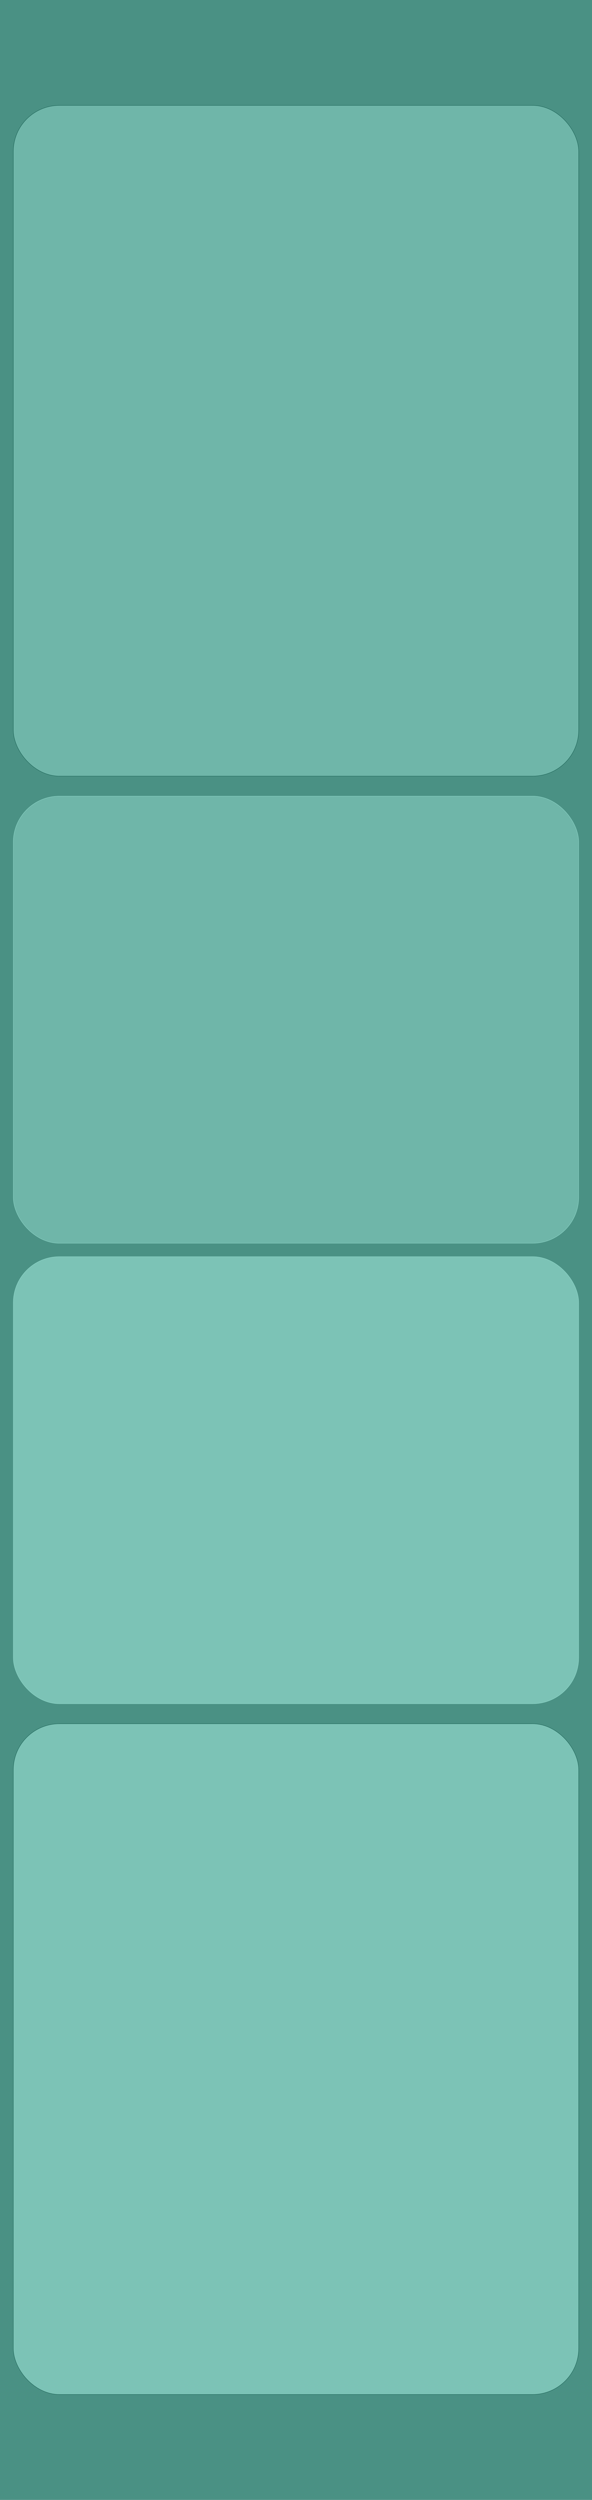 <?xml version="1.0" encoding="UTF-8" standalone="no"?>
<!-- Created with Inkscape (http://www.inkscape.org/) -->

<svg
   xmlns:dc="http://purl.org/dc/elements/1.1/"
   xmlns:cc="http://creativecommons.org/ns#"
   xmlns:rdf="http://www.w3.org/1999/02/22-rdf-syntax-ns#"
   xmlns:svg="http://www.w3.org/2000/svg"
   xmlns="http://www.w3.org/2000/svg"
   xmlns:xlink="http://www.w3.org/1999/xlink"
   xmlns:sodipodi="http://sodipodi.sourceforge.net/DTD/sodipodi-0.dtd"
   xmlns:inkscape="http://www.inkscape.org/namespaces/inkscape"
   width="90"
   height="380"
   viewBox="0 0 90 380"
   version="1.1"
   id="svg8"
   inkscape:version="0.92.2 (5c3e80d, 2017-08-06)"
   sodipodi:docname="BangDaButton.svg">
  <defs
     id="defs2">
    <linearGradient
       inkscape:collect="always"
       id="linearGradient900">
      <stop
         style="stop-color:#fffafa;stop-opacity:1;"
         offset="0"
         id="stop896" />
      <stop
         style="stop-color:#fffafa;stop-opacity:0;"
         offset="1"
         id="stop898" />
    </linearGradient>
    <linearGradient
       inkscape:collect="always"
       xlink:href="#linearGradient900"
       id="linearGradient906"
       gradientUnits="userSpaceOnUse"
       x1="29.104"
       y1="247.863"
       x2="-33.073"
       y2="247.674"
       spreadMethod="reflect"
       gradientTransform="matrix(-1,0,0,1,23.812,0)" />
    <clipPath
       id="clip444">
      <path
         inkscape:connector-curvature="0"
         id="path24586"
         d="m 1201.582,338.199 h 18 v 18 h -18 z m 0,0" />
    </clipPath>
    <clipPath
       id="clip89">
      <rect
         id="rect4864"
         height="19"
         width="18"
         x="0"
         y="0" />
    </clipPath>
    <clipPath
       id="clip90">
      <path
         id="path4861"
         d="m 0.898,0.129 h 16.25 v 17.883 h -16.25 z m 0,0"
         inkscape:connector-curvature="0" />
    </clipPath>
    <mask
       id="mask44">
      <g
         transform="matrix(0.265,0,0,0.265,89.359,128.578)"
         id="g4858"
         style="filter:url(#alpha)">
        <rect
           id="rect4856"
           style="fill:#000000;fill-opacity:0.15;stroke:none"
           height="3351.5"
           width="3052.87"
           y="0"
           x="0" />
      </g>
    </mask>
    <filter
       height="1"
       width="1"
       y="0"
       x="0"
       filterUnits="objectBoundingBox"
       id="alpha">
      <feColorMatrix
         id="feColorMatrix4149"
         values="0 0 0 0 1 0 0 0 0 1 0 0 0 0 1 0 0 0 1 0"
         in="SourceGraphic"
         type="matrix" />
    </filter>
    <clipPath
       id="clipPath17821">
      <rect
         id="rect17819"
         height="19"
         width="18"
         x="0"
         y="0" />
    </clipPath>
    <clipPath
       id="clipPath17825">
      <path
         id="path17823"
         d="m 0.898,0.129 h 16.25 v 17.883 h -16.25 z m 0,0"
         inkscape:connector-curvature="0" />
    </clipPath>
    <clipPath
       id="clip87">
      <rect
         id="rect4848"
         height="26"
         width="24"
         x="0"
         y="0" />
    </clipPath>
    <clipPath
       id="clip88">
      <path
         id="path4845"
         d="m 0.684,0.922 h 22.68 v 24.938 H 0.684 Z m 0,0"
         inkscape:connector-curvature="0" />
    </clipPath>
    <mask
       id="mask43">
      <g
         transform="matrix(0.265,0,0,0.265,89.359,128.578)"
         id="g4842"
         style="filter:url(#alpha)">
        <rect
           id="rect4840"
           style="fill:#000000;fill-opacity:0.15;stroke:none"
           height="3351.5"
           width="3052.87"
           y="0"
           x="0" />
      </g>
    </mask>
    <filter
       height="1"
       width="1"
       y="0"
       x="0"
       filterUnits="objectBoundingBox"
       id="filter17836">
      <feColorMatrix
         id="feColorMatrix17834"
         values="0 0 0 0 1 0 0 0 0 1 0 0 0 0 1 0 0 0 1 0"
         in="SourceGraphic"
         type="matrix" />
    </filter>
    <clipPath
       id="clipPath17840">
      <rect
         id="rect17838"
         height="26"
         width="24"
         x="0"
         y="0" />
    </clipPath>
    <clipPath
       id="clipPath17844">
      <path
         id="path17842"
         d="m 0.684,0.922 h 22.68 v 24.938 H 0.684 Z m 0,0"
         inkscape:connector-curvature="0" />
    </clipPath>
    <clipPath
       id="clip95">
      <rect
         id="rect4912"
         height="18"
         width="18"
         x="0"
         y="0" />
    </clipPath>
    <clipPath
       id="clip96">
      <path
         id="path4909"
         d="M 0.141,0.141 H 17.199 V 17.199 H 0.141 Z m 0,0"
         inkscape:connector-curvature="0" />
    </clipPath>
    <mask
       id="mask47">
      <g
         transform="matrix(0.265,0,0,0.265,88.611,119.199)"
         id="g4906"
         style="filter:url(#alpha-3)">
        <rect
           id="rect4904"
           style="fill:#000000;fill-opacity:0.33;stroke:none"
           height="3351.5"
           width="3052.87"
           y="0"
           x="0" />
      </g>
    </mask>
    <filter
       height="1"
       width="1"
       y="0"
       x="0"
       filterUnits="objectBoundingBox"
       id="alpha-3">
      <feColorMatrix
         id="feColorMatrix4149-6"
         values="0 0 0 0 1 0 0 0 0 1 0 0 0 0 1 0 0 0 1 0"
         in="SourceGraphic"
         type="matrix" />
    </filter>
    <clipPath
       id="clipPath18541">
      <rect
         id="rect18539"
         height="18"
         width="18"
         x="0"
         y="0" />
    </clipPath>
    <clipPath
       id="clipPath18545">
      <path
         id="path18543"
         d="M 0.141,0.141 H 17.199 V 17.199 H 0.141 Z m 0,0"
         inkscape:connector-curvature="0" />
    </clipPath>
    <clipPath
       id="clip93">
      <rect
         id="rect4896"
         height="24"
         width="22"
         x="0"
         y="0" />
    </clipPath>
    <clipPath
       id="clip94">
      <path
         id="path4893"
         d="M 0.039,0.039 H 21.301 V 23.422 H 0.039 Z m 0,0"
         inkscape:connector-curvature="0" />
    </clipPath>
    <mask
       id="mask46">
      <g
         transform="matrix(0.265,0,0,0.265,88.611,119.199)"
         id="g4890"
         style="filter:url(#alpha-3)">
        <rect
           id="rect4888"
           style="fill:#000000;fill-opacity:0.15;stroke:none"
           height="3351.5"
           width="3052.87"
           y="0"
           x="0" />
      </g>
    </mask>
    <filter
       height="1"
       width="1"
       y="0"
       x="0"
       filterUnits="objectBoundingBox"
       id="filter18556">
      <feColorMatrix
         id="feColorMatrix18554"
         values="0 0 0 0 1 0 0 0 0 1 0 0 0 0 1 0 0 0 1 0"
         in="SourceGraphic"
         type="matrix" />
    </filter>
    <clipPath
       id="clipPath18560">
      <rect
         id="rect18558"
         height="24"
         width="22"
         x="0"
         y="0" />
    </clipPath>
    <clipPath
       id="clipPath18564">
      <path
         id="path18562"
         d="M 0.039,0.039 H 21.301 V 23.422 H 0.039 Z m 0,0"
         inkscape:connector-curvature="0" />
    </clipPath>
    <clipPath
       id="clip91">
      <rect
         id="rect4880"
         height="32"
         width="29"
         x="0"
         y="0" />
    </clipPath>
    <clipPath
       id="clip92">
      <path
         id="path4877"
         d="M 0.508,0.5 H 28.855 V 31.68 H 0.508 Z m 0,0"
         inkscape:connector-curvature="0" />
    </clipPath>
    <mask
       id="mask45">
      <g
         transform="matrix(0.265,0,0,0.265,88.611,119.199)"
         id="g4874"
         style="filter:url(#alpha-3)">
        <rect
           id="rect4872"
           style="fill:#000000;fill-opacity:0.15;stroke:none"
           height="3351.5"
           width="3052.87"
           y="0"
           x="0" />
      </g>
    </mask>
    <filter
       height="1"
       width="1"
       y="0"
       x="0"
       filterUnits="objectBoundingBox"
       id="filter18575">
      <feColorMatrix
         id="feColorMatrix18573"
         values="0 0 0 0 1 0 0 0 0 1 0 0 0 0 1 0 0 0 1 0"
         in="SourceGraphic"
         type="matrix" />
    </filter>
    <clipPath
       id="clipPath18579">
      <rect
         id="rect18577"
         height="32"
         width="29"
         x="0"
         y="0" />
    </clipPath>
    <clipPath
       id="clipPath18583">
      <path
         id="path18581"
         d="M 0.508,0.5 H 28.855 V 31.68 H 0.508 Z m 0,0"
         inkscape:connector-curvature="0" />
    </clipPath>
    <clipPath
       id="clip89-6">
      <rect
         id="rect4864-5"
         height="19"
         width="18"
         x="0"
         y="0" />
    </clipPath>
    <clipPath
       id="clip90-1">
      <path
         id="path4861-0"
         d="m 0.898,0.129 h 16.25 v 17.883 h -16.25 z m 0,0"
         inkscape:connector-curvature="0" />
    </clipPath>
    <mask
       id="mask44-6">
      <g
         transform="matrix(0.265,0,0,0.265,89.359,128.578)"
         id="g4858-0"
         style="filter:url(#alpha-33)">
        <rect
           id="rect4856-3"
           style="fill:#000000;fill-opacity:0.15;stroke:none"
           height="3351.5"
           width="3052.87"
           y="0"
           x="0" />
      </g>
    </mask>
    <filter
       height="1"
       width="1"
       y="0"
       x="0"
       filterUnits="objectBoundingBox"
       id="alpha-33">
      <feColorMatrix
         id="feColorMatrix4149-4"
         values="0 0 0 0 1 0 0 0 0 1 0 0 0 0 1 0 0 0 1 0"
         in="SourceGraphic"
         type="matrix" />
    </filter>
    <clipPath
       id="clipPath17821-8">
      <rect
         id="rect17819-6"
         height="19"
         width="18"
         x="0"
         y="0" />
    </clipPath>
    <clipPath
       id="clipPath17825-7">
      <path
         id="path17823-4"
         d="m 0.898,0.129 h 16.25 v 17.883 h -16.25 z m 0,0"
         inkscape:connector-curvature="0" />
    </clipPath>
    <clipPath
       id="clip87-3">
      <rect
         id="rect4848-7"
         height="26"
         width="24"
         x="0"
         y="0" />
    </clipPath>
    <clipPath
       id="clip88-2">
      <path
         id="path4845-7"
         d="m 0.684,0.922 h 22.68 v 24.938 H 0.684 Z m 0,0"
         inkscape:connector-curvature="0" />
    </clipPath>
    <mask
       id="mask43-0">
      <g
         transform="matrix(0.265,0,0,0.265,89.359,128.578)"
         id="g4842-9"
         style="filter:url(#alpha-33)">
        <rect
           id="rect4840-3"
           style="fill:#000000;fill-opacity:0.15;stroke:none"
           height="3351.5"
           width="3052.87"
           y="0"
           x="0" />
      </g>
    </mask>
    <filter
       height="1"
       width="1"
       y="0"
       x="0"
       filterUnits="objectBoundingBox"
       id="filter17836-8">
      <feColorMatrix
         id="feColorMatrix17834-9"
         values="0 0 0 0 1 0 0 0 0 1 0 0 0 0 1 0 0 0 1 0"
         in="SourceGraphic"
         type="matrix" />
    </filter>
    <clipPath
       id="clipPath17840-7">
      <rect
         id="rect17838-4"
         height="26"
         width="24"
         x="0"
         y="0" />
    </clipPath>
    <clipPath
       id="clipPath17844-4">
      <path
         id="path17842-8"
         d="m 0.684,0.922 h 22.68 v 24.938 H 0.684 Z m 0,0"
         inkscape:connector-curvature="0" />
    </clipPath>
    <clipPath
       id="clip89-8">
      <rect
         id="rect4864-9"
         height="19"
         width="18"
         x="0"
         y="0" />
    </clipPath>
    <clipPath
       id="clip90-8">
      <path
         id="path4861-3"
         d="m 0.898,0.129 h 16.25 v 17.883 h -16.25 z m 0,0"
         inkscape:connector-curvature="0" />
    </clipPath>
    <mask
       id="mask44-2">
      <g
         transform="matrix(0.265,0,0,0.265,89.359,128.578)"
         id="g4858-4"
         style="filter:url(#alpha-7)">
        <rect
           id="rect4856-7"
           style="fill:#000000;fill-opacity:0.15;stroke:none"
           height="3351.5"
           width="3052.87"
           y="0"
           x="0" />
      </g>
    </mask>
    <filter
       height="1"
       width="1"
       y="0"
       x="0"
       filterUnits="objectBoundingBox"
       id="alpha-7">
      <feColorMatrix
         id="feColorMatrix4149-5"
         values="0 0 0 0 1 0 0 0 0 1 0 0 0 0 1 0 0 0 1 0"
         in="SourceGraphic"
         type="matrix" />
    </filter>
    <clipPath
       id="clipPath17821-7">
      <rect
         id="rect17819-1"
         height="19"
         width="18"
         x="0"
         y="0" />
    </clipPath>
    <clipPath
       id="clipPath17825-9">
      <path
         id="path17823-5"
         d="m 0.898,0.129 h 16.25 v 17.883 h -16.25 z m 0,0"
         inkscape:connector-curvature="0" />
    </clipPath>
    <clipPath
       id="clip87-0">
      <rect
         id="rect4848-6"
         height="26"
         width="24"
         x="0"
         y="0" />
    </clipPath>
    <clipPath
       id="clip88-1">
      <path
         id="path4845-2"
         d="m 0.684,0.922 h 22.68 v 24.938 H 0.684 Z m 0,0"
         inkscape:connector-curvature="0" />
    </clipPath>
    <mask
       id="mask43-9">
      <g
         transform="matrix(0.265,0,0,0.265,89.359,128.578)"
         id="g4842-8"
         style="filter:url(#alpha-7)">
        <rect
           id="rect4840-0"
           style="fill:#000000;fill-opacity:0.15;stroke:none"
           height="3351.5"
           width="3052.87"
           y="0"
           x="0" />
      </g>
    </mask>
    <filter
       height="1"
       width="1"
       y="0"
       x="0"
       filterUnits="objectBoundingBox"
       id="filter17836-86">
      <feColorMatrix
         id="feColorMatrix17834-7"
         values="0 0 0 0 1 0 0 0 0 1 0 0 0 0 1 0 0 0 1 0"
         in="SourceGraphic"
         type="matrix" />
    </filter>
    <clipPath
       id="clipPath17840-5">
      <rect
         id="rect17838-41"
         height="26"
         width="24"
         x="0"
         y="0" />
    </clipPath>
    <clipPath
       id="clipPath17844-3">
      <path
         id="path17842-0"
         d="m 0.684,0.922 h 22.68 v 24.938 H 0.684 Z m 0,0"
         inkscape:connector-curvature="0" />
    </clipPath>
    <clipPath
       id="clip89-2">
      <rect
         id="rect4864-94"
         height="19"
         width="18"
         x="0"
         y="0" />
    </clipPath>
    <clipPath
       id="clip90-4">
      <path
         id="path4861-2"
         d="m 0.898,0.129 h 16.25 v 17.883 h -16.25 z m 0,0"
         inkscape:connector-curvature="0" />
    </clipPath>
    <mask
       id="mask44-1">
      <g
         transform="matrix(0.265,0,0,0.265,89.359,128.578)"
         id="g4858-1"
         style="filter:url(#alpha-35)">
        <rect
           id="rect4856-9"
           style="fill:#000000;fill-opacity:0.15;stroke:none"
           height="3351.5"
           width="3052.87"
           y="0"
           x="0" />
      </g>
    </mask>
    <filter
       height="1"
       width="1"
       y="0"
       x="0"
       filterUnits="objectBoundingBox"
       id="alpha-35">
      <feColorMatrix
         id="feColorMatrix4149-40"
         values="0 0 0 0 1 0 0 0 0 1 0 0 0 0 1 0 0 0 1 0"
         in="SourceGraphic"
         type="matrix" />
    </filter>
    <clipPath
       id="clipPath17821-74">
      <rect
         id="rect17819-5"
         height="19"
         width="18"
         x="0"
         y="0" />
    </clipPath>
    <clipPath
       id="clipPath17825-0">
      <path
         id="path17823-8"
         d="m 0.898,0.129 h 16.25 v 17.883 h -16.25 z m 0,0"
         inkscape:connector-curvature="0" />
    </clipPath>
    <clipPath
       id="clip87-7">
      <rect
         id="rect4848-8"
         height="26"
         width="24"
         x="0"
         y="0" />
    </clipPath>
    <clipPath
       id="clip88-0">
      <path
         id="path4845-0"
         d="m 0.684,0.922 h 22.68 v 24.938 H 0.684 Z m 0,0"
         inkscape:connector-curvature="0" />
    </clipPath>
    <mask
       id="mask43-7">
      <g
         transform="matrix(0.265,0,0,0.265,89.359,128.578)"
         id="g4842-7"
         style="filter:url(#alpha-35)">
        <rect
           id="rect4840-9"
           style="fill:#000000;fill-opacity:0.15;stroke:none"
           height="3351.5"
           width="3052.87"
           y="0"
           x="0" />
      </g>
    </mask>
    <filter
       height="1"
       width="1"
       y="0"
       x="0"
       filterUnits="objectBoundingBox"
       id="filter17836-5">
      <feColorMatrix
         id="feColorMatrix17834-97"
         values="0 0 0 0 1 0 0 0 0 1 0 0 0 0 1 0 0 0 1 0"
         in="SourceGraphic"
         type="matrix" />
    </filter>
    <clipPath
       id="clipPath17840-9">
      <rect
         id="rect17838-2"
         height="26"
         width="24"
         x="0"
         y="0" />
    </clipPath>
    <clipPath
       id="clipPath17844-9">
      <path
         id="path17842-1"
         d="m 0.684,0.922 h 22.68 v 24.938 H 0.684 Z m 0,0"
         inkscape:connector-curvature="0" />
    </clipPath>
    <clipPath
       id="clip95-9">
      <rect
         id="rect4912-2"
         height="18"
         width="18"
         x="0"
         y="0" />
    </clipPath>
    <clipPath
       id="clip96-0">
      <path
         id="path4909-6"
         d="M 0.141,0.141 H 17.199 V 17.199 H 0.141 Z m 0,0"
         inkscape:connector-curvature="0" />
    </clipPath>
    <mask
       id="mask47-8">
      <g
         transform="matrix(0.265,0,0,0.265,88.611,119.199)"
         id="g4906-9"
         style="filter:url(#alpha-3-5)">
        <rect
           id="rect4904-9"
           style="fill:#000000;fill-opacity:0.33;stroke:none"
           height="3351.5"
           width="3052.87"
           y="0"
           x="0" />
      </g>
    </mask>
    <filter
       height="1"
       width="1"
       y="0"
       x="0"
       filterUnits="objectBoundingBox"
       id="alpha-3-5">
      <feColorMatrix
         id="feColorMatrix4149-6-1"
         values="0 0 0 0 1 0 0 0 0 1 0 0 0 0 1 0 0 0 1 0"
         in="SourceGraphic"
         type="matrix" />
    </filter>
    <clipPath
       id="clipPath18541-0">
      <rect
         id="rect18539-5"
         height="18"
         width="18"
         x="0"
         y="0" />
    </clipPath>
    <clipPath
       id="clipPath18545-7">
      <path
         id="path18543-7"
         d="M 0.141,0.141 H 17.199 V 17.199 H 0.141 Z m 0,0"
         inkscape:connector-curvature="0" />
    </clipPath>
    <clipPath
       id="clip93-2">
      <rect
         id="rect4896-0"
         height="24"
         width="22"
         x="0"
         y="0" />
    </clipPath>
    <clipPath
       id="clip94-2">
      <path
         id="path4893-2"
         d="M 0.039,0.039 H 21.301 V 23.422 H 0.039 Z m 0,0"
         inkscape:connector-curvature="0" />
    </clipPath>
    <mask
       id="mask46-8">
      <g
         transform="matrix(0.265,0,0,0.265,88.611,119.199)"
         id="g4890-0"
         style="filter:url(#alpha-3-5)">
        <rect
           id="rect4888-0"
           style="fill:#000000;fill-opacity:0.15;stroke:none"
           height="3351.5"
           width="3052.87"
           y="0"
           x="0" />
      </g>
    </mask>
    <filter
       height="1"
       width="1"
       y="0"
       x="0"
       filterUnits="objectBoundingBox"
       id="filter18556-3">
      <feColorMatrix
         id="feColorMatrix18554-0"
         values="0 0 0 0 1 0 0 0 0 1 0 0 0 0 1 0 0 0 1 0"
         in="SourceGraphic"
         type="matrix" />
    </filter>
    <clipPath
       id="clipPath18560-4">
      <rect
         id="rect18558-7"
         height="24"
         width="22"
         x="0"
         y="0" />
    </clipPath>
    <clipPath
       id="clipPath18564-8">
      <path
         id="path18562-4"
         d="M 0.039,0.039 H 21.301 V 23.422 H 0.039 Z m 0,0"
         inkscape:connector-curvature="0" />
    </clipPath>
    <clipPath
       id="clip91-4">
      <rect
         id="rect4880-5"
         height="32"
         width="29"
         x="0"
         y="0" />
    </clipPath>
    <clipPath
       id="clip92-8">
      <path
         id="path4877-8"
         d="M 0.508,0.5 H 28.855 V 31.68 H 0.508 Z m 0,0"
         inkscape:connector-curvature="0" />
    </clipPath>
    <mask
       id="mask45-8">
      <g
         transform="matrix(0.265,0,0,0.265,88.611,119.199)"
         id="g4874-2"
         style="filter:url(#alpha-3-5)">
        <rect
           id="rect4872-7"
           style="fill:#000000;fill-opacity:0.15;stroke:none"
           height="3351.5"
           width="3052.87"
           y="0"
           x="0" />
      </g>
    </mask>
    <filter
       height="1"
       width="1"
       y="0"
       x="0"
       filterUnits="objectBoundingBox"
       id="filter18575-4">
      <feColorMatrix
         id="feColorMatrix18573-7"
         values="0 0 0 0 1 0 0 0 0 1 0 0 0 0 1 0 0 0 1 0"
         in="SourceGraphic"
         type="matrix" />
    </filter>
    <clipPath
       id="clipPath18579-1">
      <rect
         id="rect18577-1"
         height="32"
         width="29"
         x="0"
         y="0" />
    </clipPath>
    <clipPath
       id="clipPath18583-2">
      <path
         id="path18581-1"
         d="M 0.508,0.5 H 28.855 V 31.68 H 0.508 Z m 0,0"
         inkscape:connector-curvature="0" />
    </clipPath>
    <clipPath
       id="clip89-65">
      <rect
         id="rect4864-1"
         height="19"
         width="18"
         x="0"
         y="0" />
    </clipPath>
    <clipPath
       id="clip90-6">
      <path
         id="path4861-7"
         d="m 0.898,0.129 h 16.25 v 17.883 h -16.25 z m 0,0"
         inkscape:connector-curvature="0" />
    </clipPath>
    <mask
       id="mask44-9">
      <g
         transform="matrix(0.265,0,0,0.265,89.359,128.578)"
         id="g4858-2"
         style="filter:url(#alpha-5)">
        <rect
           id="rect4856-6"
           style="fill:#000000;fill-opacity:0.15;stroke:none"
           height="3351.5"
           width="3052.87"
           y="0"
           x="0" />
      </g>
    </mask>
    <filter
       height="1"
       width="1"
       y="0"
       x="0"
       filterUnits="objectBoundingBox"
       id="alpha-5">
      <feColorMatrix
         id="feColorMatrix4149-68"
         values="0 0 0 0 1 0 0 0 0 1 0 0 0 0 1 0 0 0 1 0"
         in="SourceGraphic"
         type="matrix" />
    </filter>
    <clipPath
       id="clipPath17821-70">
      <rect
         id="rect17819-9"
         height="19"
         width="18"
         x="0"
         y="0" />
    </clipPath>
    <clipPath
       id="clipPath17825-73">
      <path
         id="path17823-3"
         d="m 0.898,0.129 h 16.25 v 17.883 h -16.25 z m 0,0"
         inkscape:connector-curvature="0" />
    </clipPath>
    <clipPath
       id="clip87-1">
      <rect
         id="rect4848-4"
         height="26"
         width="24"
         x="0"
         y="0" />
    </clipPath>
    <clipPath
       id="clip88-7">
      <path
         id="path4845-4"
         d="m 0.684,0.922 h 22.68 v 24.938 H 0.684 Z m 0,0"
         inkscape:connector-curvature="0" />
    </clipPath>
    <mask
       id="mask43-4">
      <g
         transform="matrix(0.265,0,0,0.265,89.359,128.578)"
         id="g4842-5"
         style="filter:url(#alpha-5)">
        <rect
           id="rect4840-8"
           style="fill:#000000;fill-opacity:0.15;stroke:none"
           height="3351.5"
           width="3052.87"
           y="0"
           x="0" />
      </g>
    </mask>
    <filter
       height="1"
       width="1"
       y="0"
       x="0"
       filterUnits="objectBoundingBox"
       id="filter17836-1">
      <feColorMatrix
         id="feColorMatrix17834-2"
         values="0 0 0 0 1 0 0 0 0 1 0 0 0 0 1 0 0 0 1 0"
         in="SourceGraphic"
         type="matrix" />
    </filter>
    <clipPath
       id="clipPath17840-1">
      <rect
         id="rect17838-3"
         height="26"
         width="24"
         x="0"
         y="0" />
    </clipPath>
    <clipPath
       id="clipPath17844-48">
      <path
         id="path17842-2"
         d="m 0.684,0.922 h 22.68 v 24.938 H 0.684 Z m 0,0"
         inkscape:connector-curvature="0" />
    </clipPath>
    <clipPath
       id="clip95-98">
      <rect
         id="rect4912-8"
         height="18"
         width="18"
         x="0"
         y="0" />
    </clipPath>
    <clipPath
       id="clip96-6">
      <path
         id="path4909-8"
         d="M 0.141,0.141 H 17.199 V 17.199 H 0.141 Z m 0,0"
         inkscape:connector-curvature="0" />
    </clipPath>
    <mask
       id="mask47-83">
      <g
         transform="matrix(0.265,0,0,0.265,88.611,119.199)"
         id="g4906-2"
         style="filter:url(#alpha-3-8)">
        <rect
           id="rect4904-97"
           style="fill:#000000;fill-opacity:0.33;stroke:none"
           height="3351.5"
           width="3052.87"
           y="0"
           x="0" />
      </g>
    </mask>
    <filter
       height="1"
       width="1"
       y="0"
       x="0"
       filterUnits="objectBoundingBox"
       id="alpha-3-8">
      <feColorMatrix
         id="feColorMatrix4149-6-5"
         values="0 0 0 0 1 0 0 0 0 1 0 0 0 0 1 0 0 0 1 0"
         in="SourceGraphic"
         type="matrix" />
    </filter>
    <clipPath
       id="clipPath18541-2">
      <rect
         id="rect18539-7"
         height="18"
         width="18"
         x="0"
         y="0" />
    </clipPath>
    <clipPath
       id="clipPath18545-1">
      <path
         id="path18543-9"
         d="M 0.141,0.141 H 17.199 V 17.199 H 0.141 Z m 0,0"
         inkscape:connector-curvature="0" />
    </clipPath>
    <clipPath
       id="clip93-28">
      <rect
         id="rect4896-08"
         height="24"
         width="22"
         x="0"
         y="0" />
    </clipPath>
    <clipPath
       id="clip94-1">
      <path
         id="path4893-25"
         d="M 0.039,0.039 H 21.301 V 23.422 H 0.039 Z m 0,0"
         inkscape:connector-curvature="0" />
    </clipPath>
    <mask
       id="mask46-5">
      <g
         transform="matrix(0.265,0,0,0.265,88.611,119.199)"
         id="g4890-06"
         style="filter:url(#alpha-3-8)">
        <rect
           id="rect4888-6"
           style="fill:#000000;fill-opacity:0.15;stroke:none"
           height="3351.5"
           width="3052.87"
           y="0"
           x="0" />
      </g>
    </mask>
    <filter
       height="1"
       width="1"
       y="0"
       x="0"
       filterUnits="objectBoundingBox"
       id="filter18556-37">
      <feColorMatrix
         id="feColorMatrix18554-4"
         values="0 0 0 0 1 0 0 0 0 1 0 0 0 0 1 0 0 0 1 0"
         in="SourceGraphic"
         type="matrix" />
    </filter>
    <clipPath
       id="clipPath18560-3">
      <rect
         id="rect18558-1"
         height="24"
         width="22"
         x="0"
         y="0" />
    </clipPath>
    <clipPath
       id="clipPath18564-0">
      <path
         id="path18562-3"
         d="M 0.039,0.039 H 21.301 V 23.422 H 0.039 Z m 0,0"
         inkscape:connector-curvature="0" />
    </clipPath>
    <clipPath
       id="clip91-0">
      <rect
         id="rect4880-0"
         height="32"
         width="29"
         x="0"
         y="0" />
    </clipPath>
    <clipPath
       id="clip92-5">
      <path
         id="path4877-2"
         d="M 0.508,0.5 H 28.855 V 31.68 H 0.508 Z m 0,0"
         inkscape:connector-curvature="0" />
    </clipPath>
    <mask
       id="mask45-87">
      <g
         transform="matrix(0.265,0,0,0.265,88.611,119.199)"
         id="g4874-6"
         style="filter:url(#alpha-3-8)">
        <rect
           id="rect4872-72"
           style="fill:#000000;fill-opacity:0.15;stroke:none"
           height="3351.5"
           width="3052.87"
           y="0"
           x="0" />
      </g>
    </mask>
    <filter
       height="1"
       width="1"
       y="0"
       x="0"
       filterUnits="objectBoundingBox"
       id="filter18575-1">
      <feColorMatrix
         id="feColorMatrix18573-0"
         values="0 0 0 0 1 0 0 0 0 1 0 0 0 0 1 0 0 0 1 0"
         in="SourceGraphic"
         type="matrix" />
    </filter>
    <clipPath
       id="clipPath18579-6">
      <rect
         id="rect18577-2"
         height="32"
         width="29"
         x="0"
         y="0" />
    </clipPath>
    <clipPath
       id="clipPath18583-3">
      <path
         id="path18581-5"
         d="M 0.508,0.5 H 28.855 V 31.68 H 0.508 Z m 0,0"
         inkscape:connector-curvature="0" />
    </clipPath>
    <clipPath
       id="clip89-88">
      <rect
         id="rect4864-8"
         height="19"
         width="18"
         x="0"
         y="0" />
    </clipPath>
    <clipPath
       id="clip90-2">
      <path
         id="path4861-9"
         d="m 0.898,0.129 h 16.25 v 17.883 h -16.25 z m 0,0"
         inkscape:connector-curvature="0" />
    </clipPath>
    <mask
       id="mask44-11">
      <g
         transform="matrix(0.265,0,0,0.265,89.359,128.578)"
         id="g4858-17"
         style="filter:url(#alpha-9)">
        <rect
           id="rect4856-0"
           style="fill:#000000;fill-opacity:0.15;stroke:none"
           height="3351.5"
           width="3052.87"
           y="0"
           x="0" />
      </g>
    </mask>
    <filter
       height="1"
       width="1"
       y="0"
       x="0"
       filterUnits="objectBoundingBox"
       id="alpha-9">
      <feColorMatrix
         id="feColorMatrix4149-1"
         values="0 0 0 0 1 0 0 0 0 1 0 0 0 0 1 0 0 0 1 0"
         in="SourceGraphic"
         type="matrix" />
    </filter>
    <clipPath
       id="clipPath17821-1">
      <rect
         id="rect17819-65"
         height="19"
         width="18"
         x="0"
         y="0" />
    </clipPath>
    <clipPath
       id="clipPath17825-4">
      <path
         id="path17823-2"
         d="m 0.898,0.129 h 16.25 v 17.883 h -16.25 z m 0,0"
         inkscape:connector-curvature="0" />
    </clipPath>
    <clipPath
       id="clip87-14">
      <rect
         id="rect4848-3"
         height="26"
         width="24"
         x="0"
         y="0" />
    </clipPath>
    <clipPath
       id="clip88-05">
      <path
         id="path4845-28"
         d="m 0.684,0.922 h 22.68 v 24.938 H 0.684 Z m 0,0"
         inkscape:connector-curvature="0" />
    </clipPath>
    <mask
       id="mask43-6">
      <g
         transform="matrix(0.265,0,0,0.265,89.359,128.578)"
         id="g4842-3"
         style="filter:url(#alpha-9)">
        <rect
           id="rect4840-35"
           style="fill:#000000;fill-opacity:0.15;stroke:none"
           height="3351.5"
           width="3052.87"
           y="0"
           x="0" />
      </g>
    </mask>
    <filter
       height="1"
       width="1"
       y="0"
       x="0"
       filterUnits="objectBoundingBox"
       id="filter17836-7">
      <feColorMatrix
         id="feColorMatrix17834-6"
         values="0 0 0 0 1 0 0 0 0 1 0 0 0 0 1 0 0 0 1 0"
         in="SourceGraphic"
         type="matrix" />
    </filter>
    <clipPath
       id="clipPath17840-2">
      <rect
         id="rect17838-1"
         height="26"
         width="24"
         x="0"
         y="0" />
    </clipPath>
    <clipPath
       id="clipPath17844-6">
      <path
         id="path17842-9"
         d="m 0.684,0.922 h 22.68 v 24.938 H 0.684 Z m 0,0"
         inkscape:connector-curvature="0" />
    </clipPath>
    <clipPath
       id="clip95-96">
      <rect
         id="rect4912-7"
         height="18"
         width="18"
         x="0"
         y="0" />
    </clipPath>
    <clipPath
       id="clip96-4">
      <path
         id="path4909-9"
         d="M 0.141,0.141 H 17.199 V 17.199 H 0.141 Z m 0,0"
         inkscape:connector-curvature="0" />
    </clipPath>
    <mask
       id="mask47-6">
      <g
         transform="matrix(0.265,0,0,0.265,88.611,119.199)"
         id="g4906-5"
         style="filter:url(#alpha-3-0)">
        <rect
           id="rect4904-0"
           style="fill:#000000;fill-opacity:0.33;stroke:none"
           height="3351.5"
           width="3052.87"
           y="0"
           x="0" />
      </g>
    </mask>
    <filter
       height="1"
       width="1"
       y="0"
       x="0"
       filterUnits="objectBoundingBox"
       id="alpha-3-0">
      <feColorMatrix
         id="feColorMatrix4149-6-6"
         values="0 0 0 0 1 0 0 0 0 1 0 0 0 0 1 0 0 0 1 0"
         in="SourceGraphic"
         type="matrix" />
    </filter>
    <clipPath
       id="clipPath18541-4">
      <rect
         id="rect18539-8"
         height="18"
         width="18"
         x="0"
         y="0" />
    </clipPath>
    <clipPath
       id="clipPath18545-4">
      <path
         id="path18543-97"
         d="M 0.141,0.141 H 17.199 V 17.199 H 0.141 Z m 0,0"
         inkscape:connector-curvature="0" />
    </clipPath>
    <clipPath
       id="clip93-8">
      <rect
         id="rect4896-4"
         height="24"
         width="22"
         x="0"
         y="0" />
    </clipPath>
    <clipPath
       id="clip94-12">
      <path
         id="path4893-6"
         d="M 0.039,0.039 H 21.301 V 23.422 H 0.039 Z m 0,0"
         inkscape:connector-curvature="0" />
    </clipPath>
    <mask
       id="mask46-0">
      <g
         transform="matrix(0.265,0,0,0.265,88.611,119.199)"
         id="g4890-01"
         style="filter:url(#alpha-3-0)">
        <rect
           id="rect4888-5"
           style="fill:#000000;fill-opacity:0.15;stroke:none"
           height="3351.5"
           width="3052.87"
           y="0"
           x="0" />
      </g>
    </mask>
    <filter
       height="1"
       width="1"
       y="0"
       x="0"
       filterUnits="objectBoundingBox"
       id="filter18556-9">
      <feColorMatrix
         id="feColorMatrix18554-5"
         values="0 0 0 0 1 0 0 0 0 1 0 0 0 0 1 0 0 0 1 0"
         in="SourceGraphic"
         type="matrix" />
    </filter>
    <clipPath
       id="clipPath18560-8">
      <rect
         id="rect18558-4"
         height="24"
         width="22"
         x="0"
         y="0" />
    </clipPath>
    <clipPath
       id="clipPath18564-06">
      <path
         id="path18562-1"
         d="M 0.039,0.039 H 21.301 V 23.422 H 0.039 Z m 0,0"
         inkscape:connector-curvature="0" />
    </clipPath>
    <clipPath
       id="clip91-44">
      <rect
         id="rect4880-8"
         height="32"
         width="29"
         x="0"
         y="0" />
    </clipPath>
    <clipPath
       id="clip92-56">
      <path
         id="path4877-6"
         d="M 0.508,0.5 H 28.855 V 31.68 H 0.508 Z m 0,0"
         inkscape:connector-curvature="0" />
    </clipPath>
    <mask
       id="mask45-6">
      <g
         transform="matrix(0.265,0,0,0.265,88.611,119.199)"
         id="g4874-8"
         style="filter:url(#alpha-3-0)">
        <rect
           id="rect4872-1"
           style="fill:#000000;fill-opacity:0.15;stroke:none"
           height="3351.5"
           width="3052.87"
           y="0"
           x="0" />
      </g>
    </mask>
    <filter
       height="1"
       width="1"
       y="0"
       x="0"
       filterUnits="objectBoundingBox"
       id="filter18575-8">
      <feColorMatrix
         id="feColorMatrix18573-1"
         values="0 0 0 0 1 0 0 0 0 1 0 0 0 0 1 0 0 0 1 0"
         in="SourceGraphic"
         type="matrix" />
    </filter>
    <clipPath
       id="clipPath18579-7">
      <rect
         id="rect18577-3"
         height="32"
         width="29"
         x="0"
         y="0" />
    </clipPath>
    <clipPath
       id="clipPath18583-5">
      <path
         id="path18581-12"
         d="M 0.508,0.5 H 28.855 V 31.68 H 0.508 Z m 0,0"
         inkscape:connector-curvature="0" />
    </clipPath>
    <clipPath
       id="clip89-1">
      <rect
         id="rect4864-3"
         height="19"
         width="18"
         x="0"
         y="0" />
    </clipPath>
    <clipPath
       id="clip90-0">
      <path
         id="path4861-4"
         d="m 0.898,0.129 h 16.25 v 17.883 h -16.25 z m 0,0"
         inkscape:connector-curvature="0" />
    </clipPath>
    <mask
       id="mask44-119">
      <g
         transform="matrix(0.265,0,0,0.265,89.359,128.578)"
         id="g4858-6"
         style="filter:url(#alpha-2)">
        <rect
           id="rect4856-95"
           style="fill:#000000;fill-opacity:0.15;stroke:none"
           height="3351.5"
           width="3052.87"
           y="0"
           x="0" />
      </g>
    </mask>
    <filter
       height="1"
       width="1"
       y="0"
       x="0"
       filterUnits="objectBoundingBox"
       id="alpha-2">
      <feColorMatrix
         id="feColorMatrix4149-7"
         values="0 0 0 0 1 0 0 0 0 1 0 0 0 0 1 0 0 0 1 0"
         in="SourceGraphic"
         type="matrix" />
    </filter>
    <clipPath
       id="clipPath17821-0">
      <rect
         id="rect17819-7"
         height="19"
         width="18"
         x="0"
         y="0" />
    </clipPath>
    <clipPath
       id="clipPath17825-8">
      <path
         id="path17823-49"
         d="m 0.898,0.129 h 16.25 v 17.883 h -16.25 z m 0,0"
         inkscape:connector-curvature="0" />
    </clipPath>
    <clipPath
       id="clip87-34">
      <rect
         id="rect4848-74"
         height="26"
         width="24"
         x="0"
         y="0" />
    </clipPath>
    <clipPath
       id="clip88-6">
      <path
         id="path4845-5"
         d="m 0.684,0.922 h 22.68 v 24.938 H 0.684 Z m 0,0"
         inkscape:connector-curvature="0" />
    </clipPath>
    <mask
       id="mask43-97">
      <g
         transform="matrix(0.265,0,0,0.265,89.359,128.578)"
         id="g4842-92"
         style="filter:url(#alpha-2)">
        <rect
           id="rect4840-2"
           style="fill:#000000;fill-opacity:0.15;stroke:none"
           height="3351.5"
           width="3052.87"
           y="0"
           x="0" />
      </g>
    </mask>
    <filter
       height="1"
       width="1"
       y="0"
       x="0"
       filterUnits="objectBoundingBox"
       id="filter17836-51">
      <feColorMatrix
         id="feColorMatrix17834-5"
         values="0 0 0 0 1 0 0 0 0 1 0 0 0 0 1 0 0 0 1 0"
         in="SourceGraphic"
         type="matrix" />
    </filter>
    <clipPath
       id="clipPath17840-72">
      <rect
         id="rect17838-18"
         height="26"
         width="24"
         x="0"
         y="0" />
    </clipPath>
    <clipPath
       id="clipPath17844-5">
      <path
         id="path17842-19"
         d="m 0.684,0.922 h 22.68 v 24.938 H 0.684 Z m 0,0"
         inkscape:connector-curvature="0" />
    </clipPath>
    <clipPath
       id="clip89-9">
      <rect
         id="rect4864-89"
         height="19"
         width="18"
         x="0"
         y="0" />
    </clipPath>
    <clipPath
       id="clip90-64">
      <path
         id="path4861-32"
         d="m 0.898,0.129 h 16.25 v 17.883 h -16.25 z m 0,0"
         inkscape:connector-curvature="0" />
    </clipPath>
    <mask
       id="mask44-18">
      <g
         transform="matrix(0.265,0,0,0.265,89.359,128.578)"
         id="g4858-5"
         style="filter:url(#alpha-79)">
        <rect
           id="rect4856-4"
           style="fill:#000000;fill-opacity:0.15;stroke:none"
           height="3351.5"
           width="3052.87"
           y="0"
           x="0" />
      </g>
    </mask>
    <filter
       height="1"
       width="1"
       y="0"
       x="0"
       filterUnits="objectBoundingBox"
       id="alpha-79">
      <feColorMatrix
         id="feColorMatrix4149-2"
         values="0 0 0 0 1 0 0 0 0 1 0 0 0 0 1 0 0 0 1 0"
         in="SourceGraphic"
         type="matrix" />
    </filter>
    <clipPath
       id="clipPath17821-17">
      <rect
         id="rect17819-2"
         height="19"
         width="18"
         x="0"
         y="0" />
    </clipPath>
    <clipPath
       id="clipPath17825-2">
      <path
         id="path17823-37"
         d="m 0.898,0.129 h 16.25 v 17.883 h -16.25 z m 0,0"
         inkscape:connector-curvature="0" />
    </clipPath>
    <clipPath
       id="clip87-38">
      <rect
         id="rect4848-62"
         height="26"
         width="24"
         x="0"
         y="0" />
    </clipPath>
    <clipPath
       id="clip88-61">
      <path
         id="path4845-26"
         d="m 0.684,0.922 h 22.68 v 24.938 H 0.684 Z m 0,0"
         inkscape:connector-curvature="0" />
    </clipPath>
    <mask
       id="mask43-76">
      <g
         transform="matrix(0.265,0,0,0.265,89.359,128.578)"
         id="g4842-0"
         style="filter:url(#alpha-79)">
        <rect
           id="rect4840-6"
           style="fill:#000000;fill-opacity:0.15;stroke:none"
           height="3351.5"
           width="3052.87"
           y="0"
           x="0" />
      </g>
    </mask>
    <filter
       height="1"
       width="1"
       y="0"
       x="0"
       filterUnits="objectBoundingBox"
       id="filter17836-4">
      <feColorMatrix
         id="feColorMatrix17834-65"
         values="0 0 0 0 1 0 0 0 0 1 0 0 0 0 1 0 0 0 1 0"
         in="SourceGraphic"
         type="matrix" />
    </filter>
    <clipPath
       id="clipPath17840-50">
      <rect
         id="rect17838-16"
         height="26"
         width="24"
         x="0"
         y="0" />
    </clipPath>
    <clipPath
       id="clipPath17844-95">
      <path
         id="path17842-93"
         d="m 0.684,0.922 h 22.68 v 24.938 H 0.684 Z m 0,0"
         inkscape:connector-curvature="0" />
    </clipPath>
  </defs>
  <sodipodi:namedview
     id="base"
     pagecolor="#ffffff"
     bordercolor="#666666"
     borderopacity="1.0"
     inkscape:pageopacity="0"
     inkscape:pageshadow="2"
     inkscape:zoom="1.4142136"
     inkscape:cx="-85.318101"
     inkscape:cy="165.66842"
     inkscape:document-units="px"
     inkscape:current-layer="layer1"
     showgrid="false"
     units="px"
     inkscape:snap-bbox="true"
     inkscape:snap-page="true"
     inkscape:bbox-nodes="true"
     inkscape:snap-bbox-edge-midpoints="true"
     inkscape:window-width="1600"
     inkscape:window-height="900"
     inkscape:window-x="0"
     inkscape:window-y="0"
     inkscape:window-maximized="0"
     inkscape:showpageshadow="false"
     inkscape:pagecheckerboard="true"
     showguides="true"
     inkscape:guide-bbox="true">
    <inkscape:grid
       type="xygrid"
       id="grid1067"
       spacingx="15"
       spacingy="15" />
    <sodipodi:guide
       position="-139,598"
       orientation="0,1"
       id="guide1830"
       inkscape:locked="false" />
    <sodipodi:guide
       position="222,554"
       orientation="0,1"
       id="guide2054"
       inkscape:locked="false" />
  </sodipodi:namedview>
  <g
     inkscape:label="layer"
     inkscape:groupmode="layer"
     id="layer1"
     transform="translate(0,-196.458)">
    <rect
       style="fill:#696969;fill-opacity:1;stroke:none;stroke-width:2;stroke-linecap:butt;stroke-linejoin:miter;stroke-miterlimit:2;stroke-dasharray:none;stroke-opacity:1;paint-order:normal"
       id="rect892"
       width="90"
       height="380"
       x="5.3290705e-015"
       y="196.458"
       rx="0"
       ry="0"
       inkscape:label="outer back"
       sodipodi:insensitive="true" />
    <rect
       inkscape:label="inner back"
       ry="7"
       rx="7"
       y="317.477"
       x="2.019"
       height="67.962"
       width="85.962"
       id="rect2058"
       style="display:inline;fill:#a9a9a9;fill-opacity:1;stroke:#ffffff;stroke-width:0.038;stroke-linecap:butt;stroke-linejoin:miter;stroke-miterlimit:2;stroke-dasharray:none;stroke-opacity:1;paint-order:normal" />
    <rect
       style="display:inline;fill:#c0c0c0;fill-opacity:1;stroke:#ffffff;stroke-width:0.038;stroke-linecap:butt;stroke-linejoin:miter;stroke-miterlimit:2;stroke-dasharray:none;stroke-opacity:1;paint-order:normal"
       id="rect2056"
       width="85.962"
       height="67.962"
       x="2.019"
       y="387.477"
       rx="7"
       ry="7"
       inkscape:label="inner back" />
    <rect
       inkscape:label="inner back"
       ry="7"
       rx="7"
       y="212.482"
       x="2.023"
       height="101.953"
       width="85.953"
       id="rect2052"
       style="display:inline;fill:#a9a9a9;fill-opacity:1;stroke:#000000;stroke-width:0.047;stroke-linecap:butt;stroke-linejoin:miter;stroke-miterlimit:2;stroke-dasharray:none;stroke-opacity:1;paint-order:normal" />
    <rect
       style="display:inline;fill:#c0c0c0;fill-opacity:1;stroke:#000000;stroke-width:0.047;stroke-linecap:butt;stroke-linejoin:miter;stroke-miterlimit:2;stroke-dasharray:none;stroke-opacity:1;paint-order:normal"
       id="rect849"
       width="85.953"
       height="101.953"
       x="2.023"
       y="458.481"
       rx="7"
       ry="7"
       inkscape:label="inner back" />
    <rect
       style="display:inline;opacity:1;fill:#21c6a9;fill-opacity:0.429;stroke:none;stroke-width:0.327;stroke-linecap:butt;stroke-linejoin:miter;stroke-miterlimit:2;stroke-dasharray:none;stroke-opacity:1;paint-order:normal"
       id="rect1171"
       width="90"
       height="380"
       x="0"
       y="196.458"
       sodipodi:insensitive="true" />
    <g
       id="g2197"
       style="display:inline">
      <rect
         ry="11"
         rx="11"
         y="320.458"
         x="6"
         height="22"
         width="22"
         id="rect1832"
         style="display:none;opacity:1;fill:#b22222;fill-opacity:1;stroke:none;stroke-width:0.1;stroke-linecap:butt;stroke-linejoin:miter;stroke-miterlimit:4;stroke-dasharray:none;stroke-opacity:1;paint-order:normal" />
      <rect
         style="display:none;opacity:1;fill:#b22222;fill-opacity:1;stroke:none;stroke-width:0.1;stroke-linecap:butt;stroke-linejoin:miter;stroke-miterlimit:4;stroke-dasharray:none;stroke-opacity:1;paint-order:normal"
         id="rect1834"
         width="22"
         height="22"
         x="30"
         y="320.458"
         rx="11"
         ry="11" />
      <rect
         ry="11"
         rx="11"
         y="320.458"
         x="62"
         height="22"
         width="22"
         id="rect1836"
         style="display:none;opacity:1;fill:#b22222;fill-opacity:1;stroke:none;stroke-width:0.1;stroke-linecap:butt;stroke-linejoin:miter;stroke-miterlimit:4;stroke-dasharray:none;stroke-opacity:1;paint-order:normal" />
      <rect
         ry="11"
         rx="11"
         y="240.458"
         x="34"
         height="22"
         width="22"
         id="rect1874"
         style="display:none;opacity:1;fill:#000080;fill-opacity:1;stroke:none;stroke-width:0.1;stroke-linecap:butt;stroke-linejoin:miter;stroke-miterlimit:4;stroke-dasharray:none;stroke-opacity:1;paint-order:normal" />
      <rect
         ry="11"
         rx="11"
         y="240.458"
         x="64"
         height="22"
         width="22"
         id="rect1878"
         style="display:none;opacity:1;fill:#b22222;fill-opacity:1;stroke:none;stroke-width:0.1;stroke-linecap:butt;stroke-linejoin:miter;stroke-miterlimit:4;stroke-dasharray:none;stroke-opacity:1;paint-order:normal" />
      <rect
         style="display:none;opacity:1;fill:#b22222;fill-opacity:1;stroke:none;stroke-width:0.1;stroke-linecap:butt;stroke-linejoin:miter;stroke-miterlimit:4;stroke-dasharray:none;stroke-opacity:1;paint-order:normal"
         id="rect1880"
         width="22"
         height="22"
         x="4"
         y="264.458"
         rx="11"
         ry="11" />
      <rect
         ry="11"
         rx="11"
         y="264.458"
         x="34"
         height="22"
         width="22"
         id="rect1882"
         style="display:none;opacity:1;fill:#191970;fill-opacity:1;stroke:none;stroke-width:0.1;stroke-linecap:butt;stroke-linejoin:miter;stroke-miterlimit:4;stroke-dasharray:none;stroke-opacity:1;paint-order:normal" />
      <rect
         style="display:none;opacity:1;fill:#b22222;fill-opacity:1;stroke:none;stroke-width:0.1;stroke-linecap:butt;stroke-linejoin:miter;stroke-miterlimit:4;stroke-dasharray:none;stroke-opacity:1;paint-order:normal"
         id="rect1884"
         width="22"
         height="22"
         x="64"
         y="264.458"
         rx="11"
         ry="11" />
      <rect
         ry="11"
         rx="11"
         y="216.458"
         x="4"
         height="22"
         width="22"
         id="rect1886"
         style="display:none;opacity:1;fill:#000080;fill-opacity:1;stroke:none;stroke-width:0.1;stroke-linecap:butt;stroke-linejoin:miter;stroke-miterlimit:4;stroke-dasharray:none;stroke-opacity:1;paint-order:normal" />
      <rect
         style="display:none;opacity:1;fill:#b22222;fill-opacity:1;stroke:none;stroke-width:0.1;stroke-linecap:butt;stroke-linejoin:miter;stroke-miterlimit:4;stroke-dasharray:none;stroke-opacity:1;paint-order:normal"
         id="rect1888"
         width="22"
         height="22"
         x="34"
         y="216.458"
         rx="11"
         ry="11" />
      <rect
         ry="11"
         rx="11"
         y="216.458"
         x="64"
         height="22"
         width="22"
         id="rect1890"
         style="display:none;opacity:1;fill:#191970;fill-opacity:1;stroke:none;stroke-width:0.1;stroke-linecap:butt;stroke-linejoin:miter;stroke-miterlimit:4;stroke-dasharray:none;stroke-opacity:1;paint-order:normal" />
      <rect
         style="display:none;opacity:1;fill:#000080;fill-opacity:1;stroke:none;stroke-width:0.1;stroke-linecap:butt;stroke-linejoin:miter;stroke-miterlimit:4;stroke-dasharray:none;stroke-opacity:1;paint-order:normal"
         id="rect1912"
         width="22"
         height="22"
         x="4"
         y="288.458"
         rx="11"
         ry="11" />
      <rect
         style="display:none;opacity:1;fill:#b22222;fill-opacity:1;stroke:none;stroke-width:0.1;stroke-linecap:butt;stroke-linejoin:miter;stroke-miterlimit:4;stroke-dasharray:none;stroke-opacity:1;paint-order:normal"
         id="rect1914"
         width="22"
         height="22"
         x="34"
         y="288.458"
         rx="11"
         ry="11" />
      <rect
         style="display:none;opacity:1;fill:#b22222;fill-opacity:1;stroke:none;stroke-width:0.1;stroke-linecap:butt;stroke-linejoin:miter;stroke-miterlimit:4;stroke-dasharray:none;stroke-opacity:1;paint-order:normal"
         id="rect1838"
         width="22"
         height="22"
         x="6"
         y="430.458"
         rx="11"
         ry="11" />
      <rect
         ry="11"
         rx="11"
         y="430.458"
         x="38"
         height="22"
         width="22"
         id="rect1840"
         style="display:none;opacity:1;fill:#b22222;fill-opacity:1;stroke:none;stroke-width:0.1;stroke-linecap:butt;stroke-linejoin:miter;stroke-miterlimit:4;stroke-dasharray:none;stroke-opacity:1;paint-order:normal" />
      <rect
         style="display:none;opacity:1;fill:#b22222;fill-opacity:1;stroke:none;stroke-width:0.1;stroke-linecap:butt;stroke-linejoin:miter;stroke-miterlimit:4;stroke-dasharray:none;stroke-opacity:1;paint-order:normal"
         id="rect1842"
         width="22"
         height="22"
         x="62"
         y="430.458"
         rx="11"
         ry="11" />
      <rect
         transform="scale(1,-1)"
         style="display:none;opacity:1;fill:#000080;fill-opacity:1;stroke:none;stroke-width:0.1;stroke-linecap:butt;stroke-linejoin:miter;stroke-miterlimit:4;stroke-dasharray:none;stroke-opacity:1;paint-order:normal"
         id="rect1968"
         width="22"
         height="22"
         x="4"
         y="-532.458"
         rx="11"
         ry="11" />
      <rect
         transform="scale(1,-1)"
         style="display:none;opacity:1;fill:#b22222;fill-opacity:1;stroke:none;stroke-width:0.1;stroke-linecap:butt;stroke-linejoin:miter;stroke-miterlimit:4;stroke-dasharray:none;stroke-opacity:1;paint-order:normal"
         id="rect1970"
         width="22"
         height="22"
         x="34"
         y="-532.458"
         rx="11"
         ry="11" />
      <rect
         transform="scale(1,-1)"
         ry="11"
         rx="11"
         y="-508.458"
         x="4"
         height="22"
         width="22"
         id="rect1972"
         style="display:none;opacity:1;fill:#b22222;fill-opacity:1;stroke:none;stroke-width:0.1;stroke-linecap:butt;stroke-linejoin:miter;stroke-miterlimit:4;stroke-dasharray:none;stroke-opacity:1;paint-order:normal" />
      <rect
         transform="scale(1,-1)"
         style="display:none;opacity:1;fill:#191970;fill-opacity:1;stroke:none;stroke-width:0.1;stroke-linecap:butt;stroke-linejoin:miter;stroke-miterlimit:4;stroke-dasharray:none;stroke-opacity:1;paint-order:normal"
         id="rect1974"
         width="22"
         height="22"
         x="34"
         y="-508.458"
         rx="11"
         ry="11" />
      <rect
         transform="scale(1,-1)"
         ry="11"
         rx="11"
         y="-508.458"
         x="64"
         height="22"
         width="22"
         id="rect1976"
         style="display:none;opacity:1;fill:#b22222;fill-opacity:1;stroke:none;stroke-width:0.1;stroke-linecap:butt;stroke-linejoin:miter;stroke-miterlimit:4;stroke-dasharray:none;stroke-opacity:1;paint-order:normal" />
      <rect
         transform="scale(1,-1)"
         style="display:none;opacity:1;fill:#191970;fill-opacity:1;stroke:none;stroke-width:0.1;stroke-linecap:butt;stroke-linejoin:miter;stroke-miterlimit:4;stroke-dasharray:none;stroke-opacity:1;paint-order:normal"
         id="rect1978"
         width="22"
         height="22"
         x="4"
         y="-556.458"
         rx="11"
         ry="11" />
      <rect
         transform="scale(1,-1)"
         ry="11"
         rx="11"
         y="-556.458"
         x="34"
         height="22"
         width="22"
         id="rect1980"
         style="display:none;opacity:1;fill:#b22222;fill-opacity:1;stroke:none;stroke-width:0.1;stroke-linecap:butt;stroke-linejoin:miter;stroke-miterlimit:4;stroke-dasharray:none;stroke-opacity:1;paint-order:normal" />
      <rect
         transform="scale(1,-1)"
         style="display:none;opacity:1;fill:#191970;fill-opacity:1;stroke:none;stroke-width:0.1;stroke-linecap:butt;stroke-linejoin:miter;stroke-miterlimit:4;stroke-dasharray:none;stroke-opacity:1;paint-order:normal"
         id="rect1982"
         width="22"
         height="22"
         x="64"
         y="-556.458"
         rx="11"
         ry="11" />
      <rect
         transform="scale(1,-1)"
         ry="11"
         rx="11"
         y="-484.458"
         x="34"
         height="22"
         width="22"
         id="rect1994"
         style="display:none;opacity:1;fill:#000080;fill-opacity:1;stroke:none;stroke-width:0.1;stroke-linecap:butt;stroke-linejoin:miter;stroke-miterlimit:4;stroke-dasharray:none;stroke-opacity:1;paint-order:normal" />
      <rect
         transform="scale(1,-1)"
         ry="11"
         rx="11"
         y="-484.458"
         x="64"
         height="22"
         width="22"
         id="rect1996"
         style="display:none;opacity:1;fill:#b22222;fill-opacity:1;stroke:none;stroke-width:0.1;stroke-linecap:butt;stroke-linejoin:miter;stroke-miterlimit:4;stroke-dasharray:none;stroke-opacity:1;paint-order:normal" />
      <rect
         ry="6"
         rx="6"
         y="224.458"
         x="27"
         height="6"
         width="6"
         id="rect2060"
         style="display:none;opacity:1;fill:#000000;fill-opacity:1;stroke:none;stroke-width:0.031;stroke-linecap:butt;stroke-linejoin:miter;stroke-miterlimit:4;stroke-dasharray:none;stroke-opacity:1;paint-order:normal" />
      <rect
         style="display:none;opacity:1;fill:#000000;fill-opacity:1;stroke:none;stroke-width:0.031;stroke-linecap:butt;stroke-linejoin:miter;stroke-miterlimit:4;stroke-dasharray:none;stroke-opacity:1;paint-order:normal"
         id="rect2062"
         width="6"
         height="6"
         x="57"
         y="224.458"
         rx="6"
         ry="6" />
      <rect
         ry="6"
         rx="6"
         y="248.458"
         x="57"
         height="6"
         width="6"
         id="rect2064"
         style="display:none;opacity:1;fill:#000000;fill-opacity:1;stroke:none;stroke-width:0.031;stroke-linecap:butt;stroke-linejoin:miter;stroke-miterlimit:4;stroke-dasharray:none;stroke-opacity:1;paint-order:normal" />
      <rect
         style="display:none;opacity:1;fill:#000000;fill-opacity:1;stroke:none;stroke-width:0.031;stroke-linecap:butt;stroke-linejoin:miter;stroke-miterlimit:4;stroke-dasharray:none;stroke-opacity:1;paint-order:normal"
         id="rect2066"
         width="6"
         height="6"
         x="27"
         y="296.458"
         rx="6"
         ry="6" />
      <rect
         ry="6"
         rx="6"
         y="272.458"
         x="27"
         height="6"
         width="6"
         id="rect2068"
         style="display:none;opacity:1;fill:#000000;fill-opacity:1;stroke:none;stroke-width:0.031;stroke-linecap:butt;stroke-linejoin:miter;stroke-miterlimit:4;stroke-dasharray:none;stroke-opacity:1;paint-order:normal" />
      <rect
         style="display:none;opacity:1;fill:#000000;fill-opacity:1;stroke:none;stroke-width:0.031;stroke-linecap:butt;stroke-linejoin:miter;stroke-miterlimit:4;stroke-dasharray:none;stroke-opacity:1;paint-order:normal"
         id="rect2070"
         width="6"
         height="6"
         x="57"
         y="272.458"
         rx="6"
         ry="6" />
      <rect
         ry="6"
         rx="6"
         y="470.458"
         x="57"
         height="6"
         width="6"
         id="rect2080"
         style="display:none;opacity:1;fill:#000000;fill-opacity:1;stroke:none;stroke-width:0.031;stroke-linecap:butt;stroke-linejoin:miter;stroke-miterlimit:4;stroke-dasharray:none;stroke-opacity:1;paint-order:normal" />
      <rect
         style="display:none;opacity:1;fill:#000000;fill-opacity:1;stroke:none;stroke-width:0.031;stroke-linecap:butt;stroke-linejoin:miter;stroke-miterlimit:4;stroke-dasharray:none;stroke-opacity:1;paint-order:normal"
         id="rect2082"
         width="6"
         height="6"
         x="27"
         y="518.458"
         rx="6"
         ry="6" />
      <rect
         ry="6"
         rx="6"
         y="494.458"
         x="27"
         height="6"
         width="6"
         id="rect2084"
         style="display:none;opacity:1;fill:#000000;fill-opacity:1;stroke:none;stroke-width:0.031;stroke-linecap:butt;stroke-linejoin:miter;stroke-miterlimit:4;stroke-dasharray:none;stroke-opacity:1;paint-order:normal" />
      <rect
         style="display:none;opacity:1;fill:#000000;fill-opacity:1;stroke:none;stroke-width:0.031;stroke-linecap:butt;stroke-linejoin:miter;stroke-miterlimit:4;stroke-dasharray:none;stroke-opacity:1;paint-order:normal"
         id="rect2086"
         width="6"
         height="6"
         x="57"
         y="494.458"
         rx="6"
         ry="6" />
      <rect
         ry="6"
         rx="6"
         y="542.458"
         x="57"
         height="6"
         width="6"
         id="rect2088"
         style="display:none;opacity:1;fill:#000000;fill-opacity:1;stroke:none;stroke-width:0.031;stroke-linecap:butt;stroke-linejoin:miter;stroke-miterlimit:4;stroke-dasharray:none;stroke-opacity:1;paint-order:normal" />
      <rect
         style="display:none;opacity:1;fill:#000000;fill-opacity:1;stroke:none;stroke-width:0.031;stroke-linecap:butt;stroke-linejoin:miter;stroke-miterlimit:4;stroke-dasharray:none;stroke-opacity:1;paint-order:normal"
         id="rect2090"
         width="6"
         height="6"
         x="27"
         y="542.458"
         rx="6"
         ry="6" />
      <rect
         ry="3"
         rx="3"
         y="-32"
         x="463.458"
         height="20"
         width="9"
         id="rect2102"
         style="display:none;opacity:1;fill:#dcdcdc;fill-opacity:1;stroke:none;stroke-width:0.069;stroke-linecap:butt;stroke-linejoin:miter;stroke-miterlimit:4;stroke-dasharray:none;stroke-opacity:1;paint-order:normal"
         transform="rotate(90)" />
      <rect
         transform="rotate(90)"
         style="display:none;opacity:1;fill:#dcdcdc;fill-opacity:1;stroke:none;stroke-width:0.069;stroke-linecap:butt;stroke-linejoin:miter;stroke-miterlimit:4;stroke-dasharray:none;stroke-opacity:1;paint-order:normal"
         id="rect2104"
         width="9"
         height="20"
         x="474.458"
         y="-27"
         rx="3"
         ry="3" />
      <rect
         transform="rotate(90)"
         style="display:none;opacity:1;fill:#dcdcdc;fill-opacity:1;stroke:none;stroke-width:0.069;stroke-linecap:butt;stroke-linejoin:miter;stroke-miterlimit:4;stroke-dasharray:none;stroke-opacity:1;paint-order:normal"
         id="rect2110"
         width="9"
         height="20"
         x="289.458"
         y="-83"
         rx="3"
         ry="3" />
      <rect
         ry="3"
         rx="3"
         y="-78"
         x="300.458"
         height="20"
         width="9"
         id="rect2112"
         style="display:none;opacity:1;fill:#dcdcdc;fill-opacity:1;stroke:none;stroke-width:0.069;stroke-linecap:butt;stroke-linejoin:miter;stroke-miterlimit:4;stroke-dasharray:none;stroke-opacity:1;paint-order:normal"
         transform="rotate(90)" />
      <g
         id="g1257"
         transform="matrix(-1,0,0,1,37,48)"
         style="display:none">
        <rect
           ry="3"
           rx="3"
           y="22"
           x="463.458"
           height="20"
           width="9"
           id="rect2098"
           style="display:inline;opacity:1;fill:#dcdcdc;fill-opacity:1;stroke:none;stroke-width:0.069;stroke-linecap:butt;stroke-linejoin:miter;stroke-miterlimit:4;stroke-dasharray:none;stroke-opacity:1;paint-order:normal"
           transform="rotate(90)" />
        <rect
           transform="rotate(90)"
           style="display:inline;opacity:1;fill:#dcdcdc;fill-opacity:1;stroke:none;stroke-width:0.069;stroke-linecap:butt;stroke-linejoin:miter;stroke-miterlimit:4;stroke-dasharray:none;stroke-opacity:1;paint-order:normal"
           id="rect2100"
           width="9"
           height="20"
           x="474.458"
           y="27"
           rx="3"
           ry="3" />
        <rect
           ry="5"
           rx="5"
           y="476.458"
           x="-44"
           height="5"
           width="5"
           id="rect2114"
           style="display:inline;opacity:1;fill:#000000;fill-opacity:1;stroke:none;stroke-width:0.026;stroke-linecap:butt;stroke-linejoin:miter;stroke-miterlimit:4;stroke-dasharray:none;stroke-opacity:1;paint-order:normal" />
        <rect
           style="display:inline;opacity:1;fill:#000000;fill-opacity:1;stroke:none;stroke-width:0.026;stroke-linecap:butt;stroke-linejoin:miter;stroke-miterlimit:4;stroke-dasharray:none;stroke-opacity:1;paint-order:normal"
           id="rect2116"
           width="5"
           height="5"
           x="-30"
           y="465.458"
           rx="5"
           ry="5" />
      </g>
      <rect
         ry="5"
         rx="5"
         y="476.458"
         x="10"
         height="5"
         width="5"
         id="rect2118"
         style="display:none;opacity:1;fill:#000000;fill-opacity:1;stroke:none;stroke-width:0.026;stroke-linecap:butt;stroke-linejoin:miter;stroke-miterlimit:4;stroke-dasharray:none;stroke-opacity:1;paint-order:normal" />
      <rect
         style="display:none;opacity:1;fill:#000000;fill-opacity:1;stroke:none;stroke-width:0.026;stroke-linecap:butt;stroke-linejoin:miter;stroke-miterlimit:4;stroke-dasharray:none;stroke-opacity:1;paint-order:normal"
         id="rect2120"
         width="5"
         height="5"
         x="24"
         y="465.458"
         rx="5"
         ry="5" />
      <g
         id="g1251"
         transform="matrix(-1,0,0,1,37,-48)"
         style="display:none">
        <rect
           transform="rotate(90)"
           style="display:inline;opacity:1;fill:#dcdcdc;fill-opacity:1;stroke:none;stroke-width:0.069;stroke-linecap:butt;stroke-linejoin:miter;stroke-miterlimit:4;stroke-dasharray:none;stroke-opacity:1;paint-order:normal"
           id="rect2106"
           width="9"
           height="20"
           x="289.458"
           y="-31"
           rx="3"
           ry="3" />
        <rect
           ry="3"
           rx="3"
           y="-26"
           x="300.458"
           height="20"
           width="9"
           id="rect2108"
           style="display:inline;opacity:1;fill:#dcdcdc;fill-opacity:1;stroke:none;stroke-width:0.069;stroke-linecap:butt;stroke-linejoin:miter;stroke-miterlimit:4;stroke-dasharray:none;stroke-opacity:1;paint-order:normal"
           transform="rotate(90)" />
        <rect
           ry="5"
           rx="5"
           y="302.458"
           x="9"
           height="5"
           width="5"
           id="rect2122"
           style="display:inline;opacity:1;fill:#000000;fill-opacity:1;stroke:none;stroke-width:0.026;stroke-linecap:butt;stroke-linejoin:miter;stroke-miterlimit:4;stroke-dasharray:none;stroke-opacity:1;paint-order:normal" />
        <rect
           style="display:inline;opacity:1;fill:#000000;fill-opacity:1;stroke:none;stroke-width:0.026;stroke-linecap:butt;stroke-linejoin:miter;stroke-miterlimit:4;stroke-dasharray:none;stroke-opacity:1;paint-order:normal"
           id="rect2124"
           width="5"
           height="5"
           x="23"
           y="291.458"
           rx="5"
           ry="5" />
      </g>
      <rect
         ry="5"
         rx="5"
         y="302.458"
         x="61"
         height="5"
         width="5"
         id="rect2126"
         style="display:none;opacity:1;fill:#000000;fill-opacity:1;stroke:none;stroke-width:0.026;stroke-linecap:butt;stroke-linejoin:miter;stroke-miterlimit:4;stroke-dasharray:none;stroke-opacity:1;paint-order:normal" />
      <rect
         style="display:none;opacity:1;fill:#000000;fill-opacity:1;stroke:none;stroke-width:0.026;stroke-linecap:butt;stroke-linejoin:miter;stroke-miterlimit:4;stroke-dasharray:none;stroke-opacity:1;paint-order:normal"
         id="rect2128"
         width="5"
         height="5"
         x="75"
         y="291.458"
         rx="5"
         ry="5" />
      <rect
         inkscape:label="DaButton"
         ry="7"
         rx="7"
         y="345.484"
         x="4.026"
         height="81.948"
         width="81.948"
         id="rect1262"
         style="display:none;opacity:1;fill:#696969;fill-opacity:1;stroke:#000000;stroke-width:0.052;stroke-linecap:butt;stroke-linejoin:miter;stroke-miterlimit:4;stroke-dasharray:none;stroke-opacity:1;paint-order:normal" />
    </g>
  </g>
</svg>
